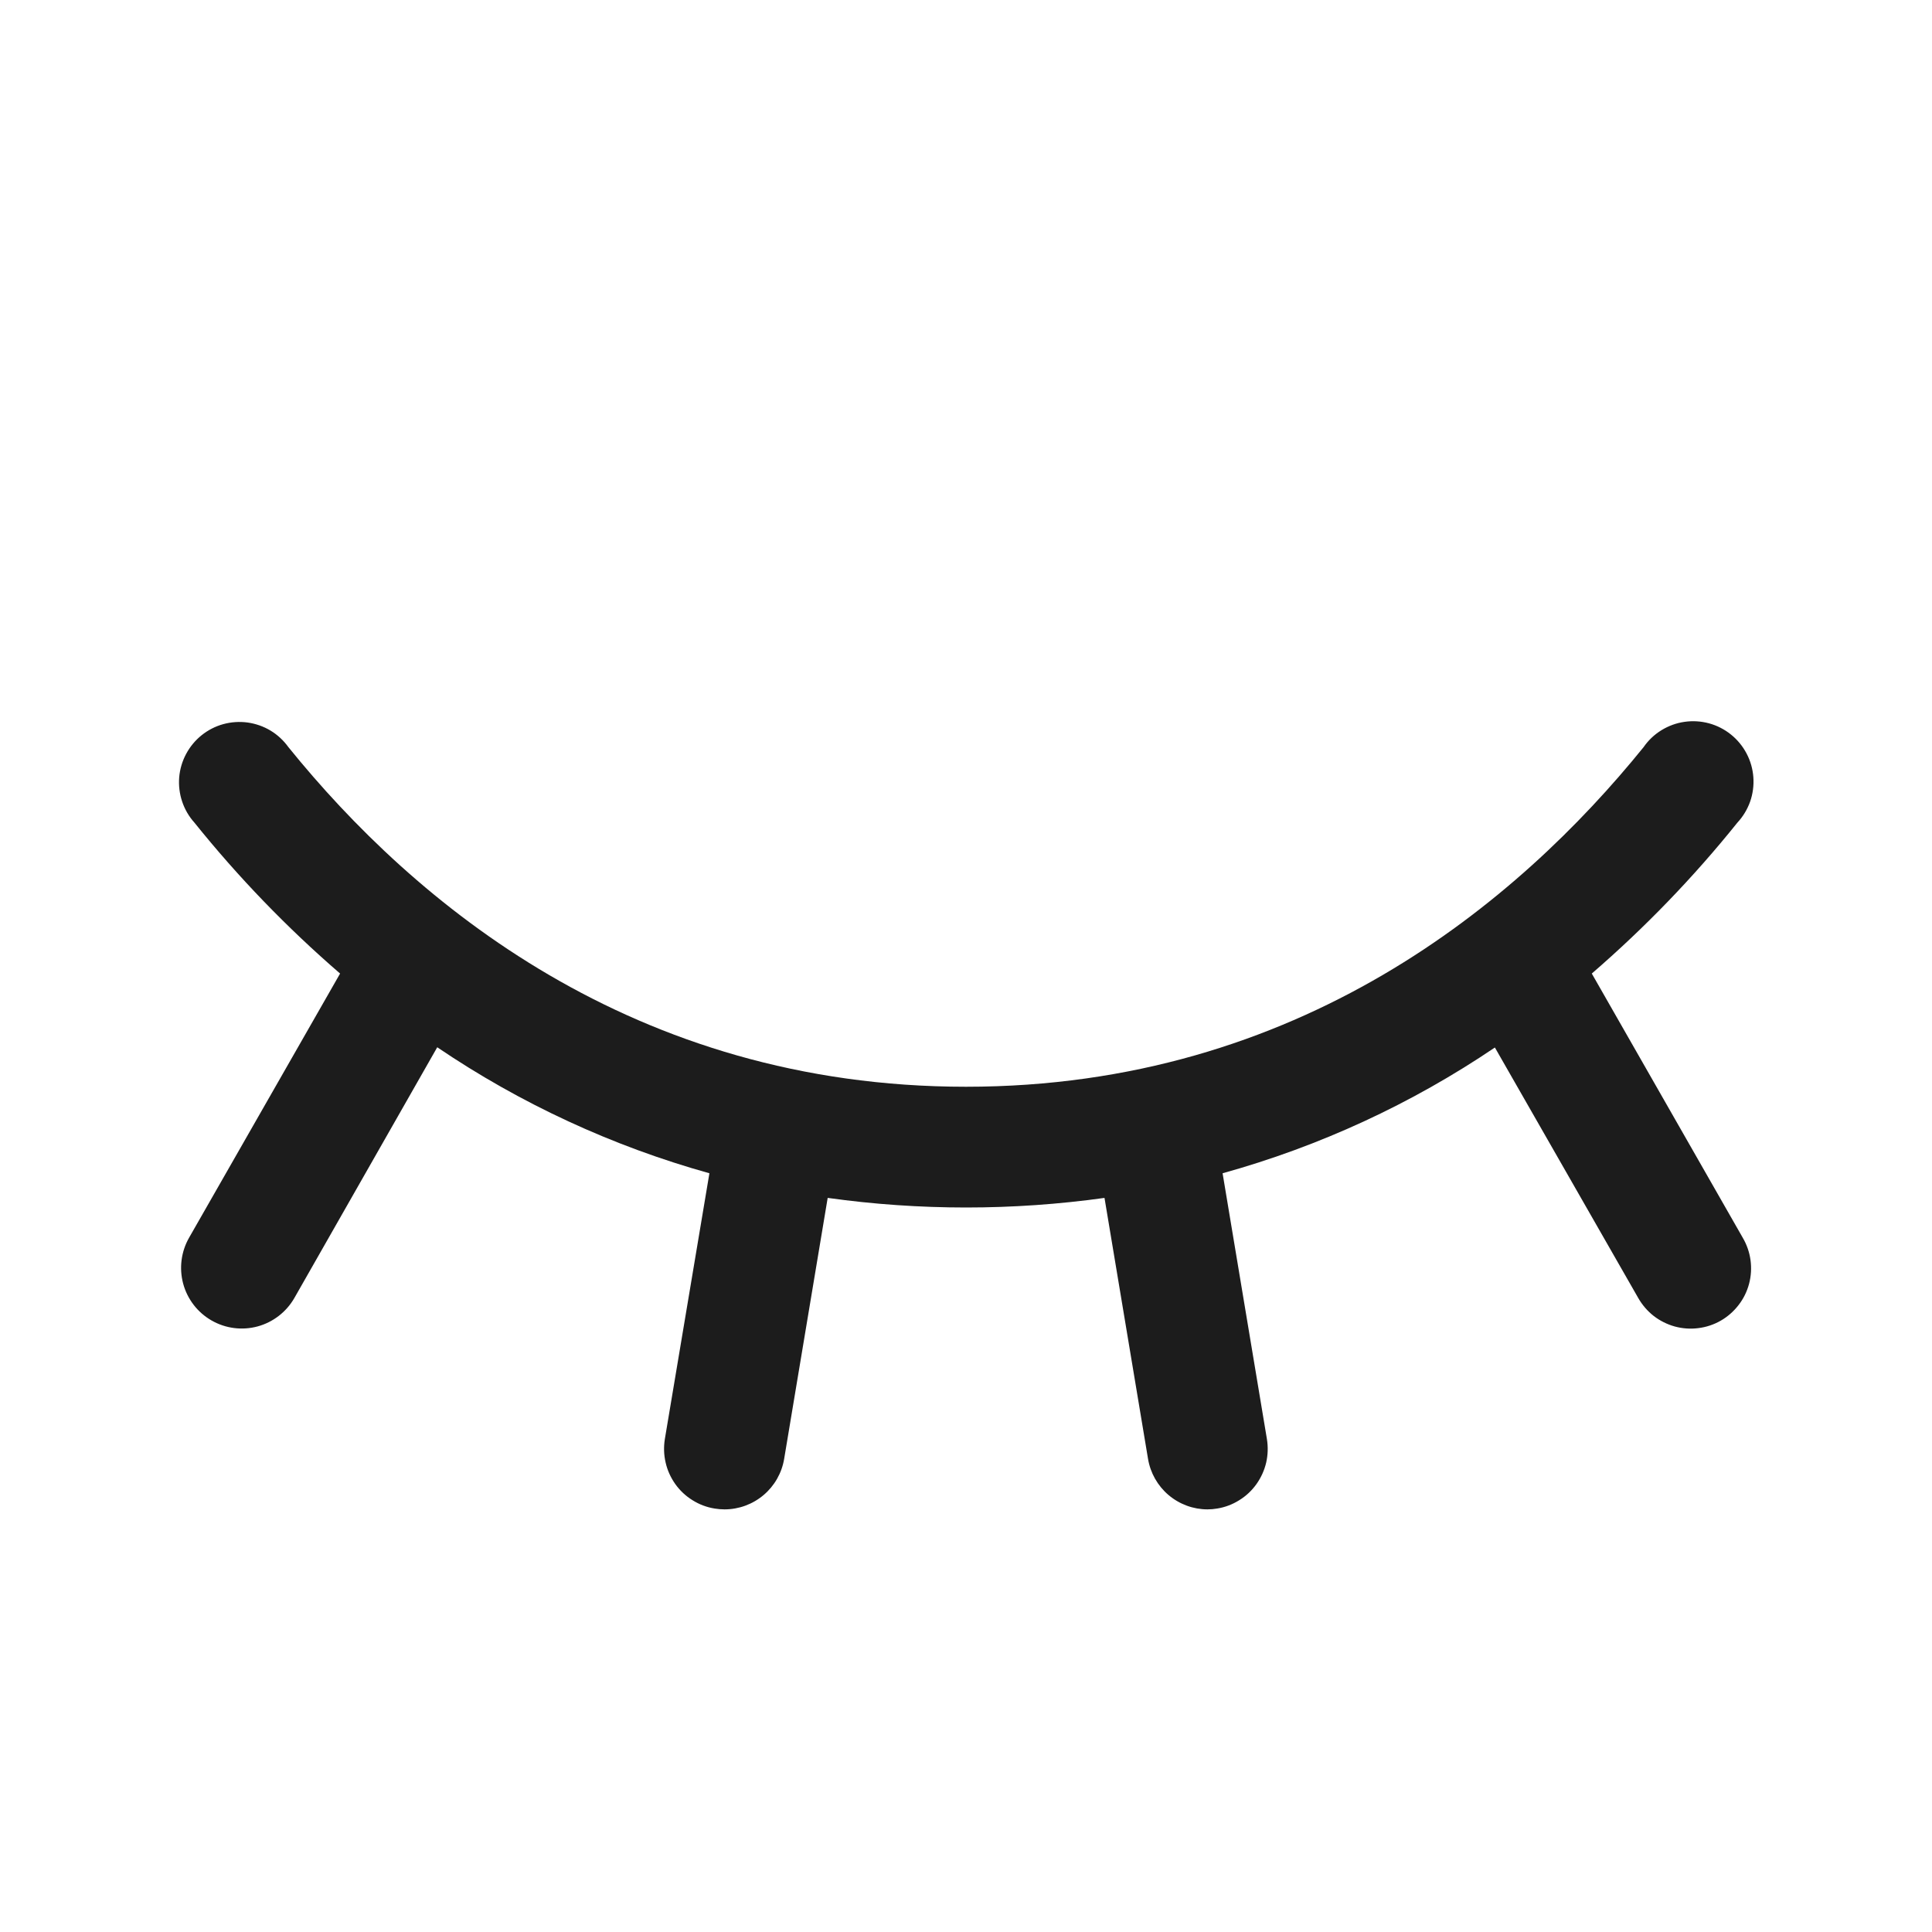 <svg width="32" height="32" viewBox="0 0 32 32" fill="none" xmlns="http://www.w3.org/2000/svg">
<path d="M28.5 21.875C28.386 21.94 28.26 21.982 28.129 21.998C27.999 22.015 27.866 22.005 27.74 21.971C27.613 21.936 27.494 21.876 27.39 21.796C27.287 21.715 27.2 21.614 27.135 21.5L24.76 17.35C23.379 18.284 21.856 18.987 20.25 19.433L20.984 23.835C21.005 23.965 21.001 24.097 20.972 24.225C20.942 24.353 20.887 24.474 20.811 24.581C20.735 24.688 20.638 24.779 20.526 24.848C20.415 24.918 20.291 24.965 20.161 24.986C20.108 24.995 20.054 25 20 25C19.763 25 19.535 24.915 19.354 24.762C19.174 24.609 19.054 24.397 19.015 24.164L18.294 19.841C16.773 20.053 15.23 20.053 13.709 19.841L12.988 24.164C12.949 24.398 12.828 24.61 12.647 24.763C12.466 24.916 12.237 25 12 25C11.945 25 11.889 24.995 11.835 24.986C11.705 24.965 11.581 24.918 11.47 24.848C11.358 24.779 11.261 24.688 11.185 24.581C11.109 24.474 11.054 24.353 11.025 24.225C10.995 24.097 10.991 23.965 11.012 23.835L11.75 19.433C10.145 18.985 8.622 18.281 7.242 17.346L4.875 21.5C4.742 21.731 4.523 21.9 4.266 21.97C4.009 22.039 3.735 22.004 3.504 21.871C3.273 21.739 3.104 21.52 3.034 21.262C2.965 21.005 3 20.731 3.132 20.5L5.633 16.125C4.754 15.366 3.947 14.53 3.22 13.625C3.129 13.524 3.06 13.405 3.017 13.276C2.974 13.148 2.957 13.011 2.968 12.876C2.979 12.741 3.018 12.609 3.082 12.489C3.146 12.369 3.233 12.263 3.339 12.178C3.445 12.093 3.567 12.03 3.698 11.994C3.829 11.958 3.966 11.949 4.101 11.967C4.235 11.986 4.365 12.031 4.481 12.101C4.597 12.171 4.698 12.265 4.777 12.375C6.853 14.943 10.482 18 16 18C21.517 18 25.148 14.939 27.223 12.375C27.301 12.262 27.401 12.167 27.518 12.095C27.635 12.023 27.765 11.975 27.901 11.956C28.037 11.936 28.175 11.945 28.308 11.981C28.44 12.017 28.563 12.08 28.67 12.166C28.777 12.252 28.865 12.359 28.929 12.481C28.993 12.602 29.031 12.736 29.041 12.872C29.051 13.009 29.033 13.147 28.988 13.276C28.942 13.405 28.871 13.524 28.777 13.625C28.051 14.53 27.243 15.366 26.365 16.125L28.865 20.5C28.932 20.614 28.976 20.74 28.994 20.871C29.012 21.003 29.004 21.136 28.97 21.264C28.936 21.392 28.877 21.512 28.796 21.616C28.715 21.721 28.615 21.809 28.5 21.875Z" fill="#1C1C1C"/>
</svg>
